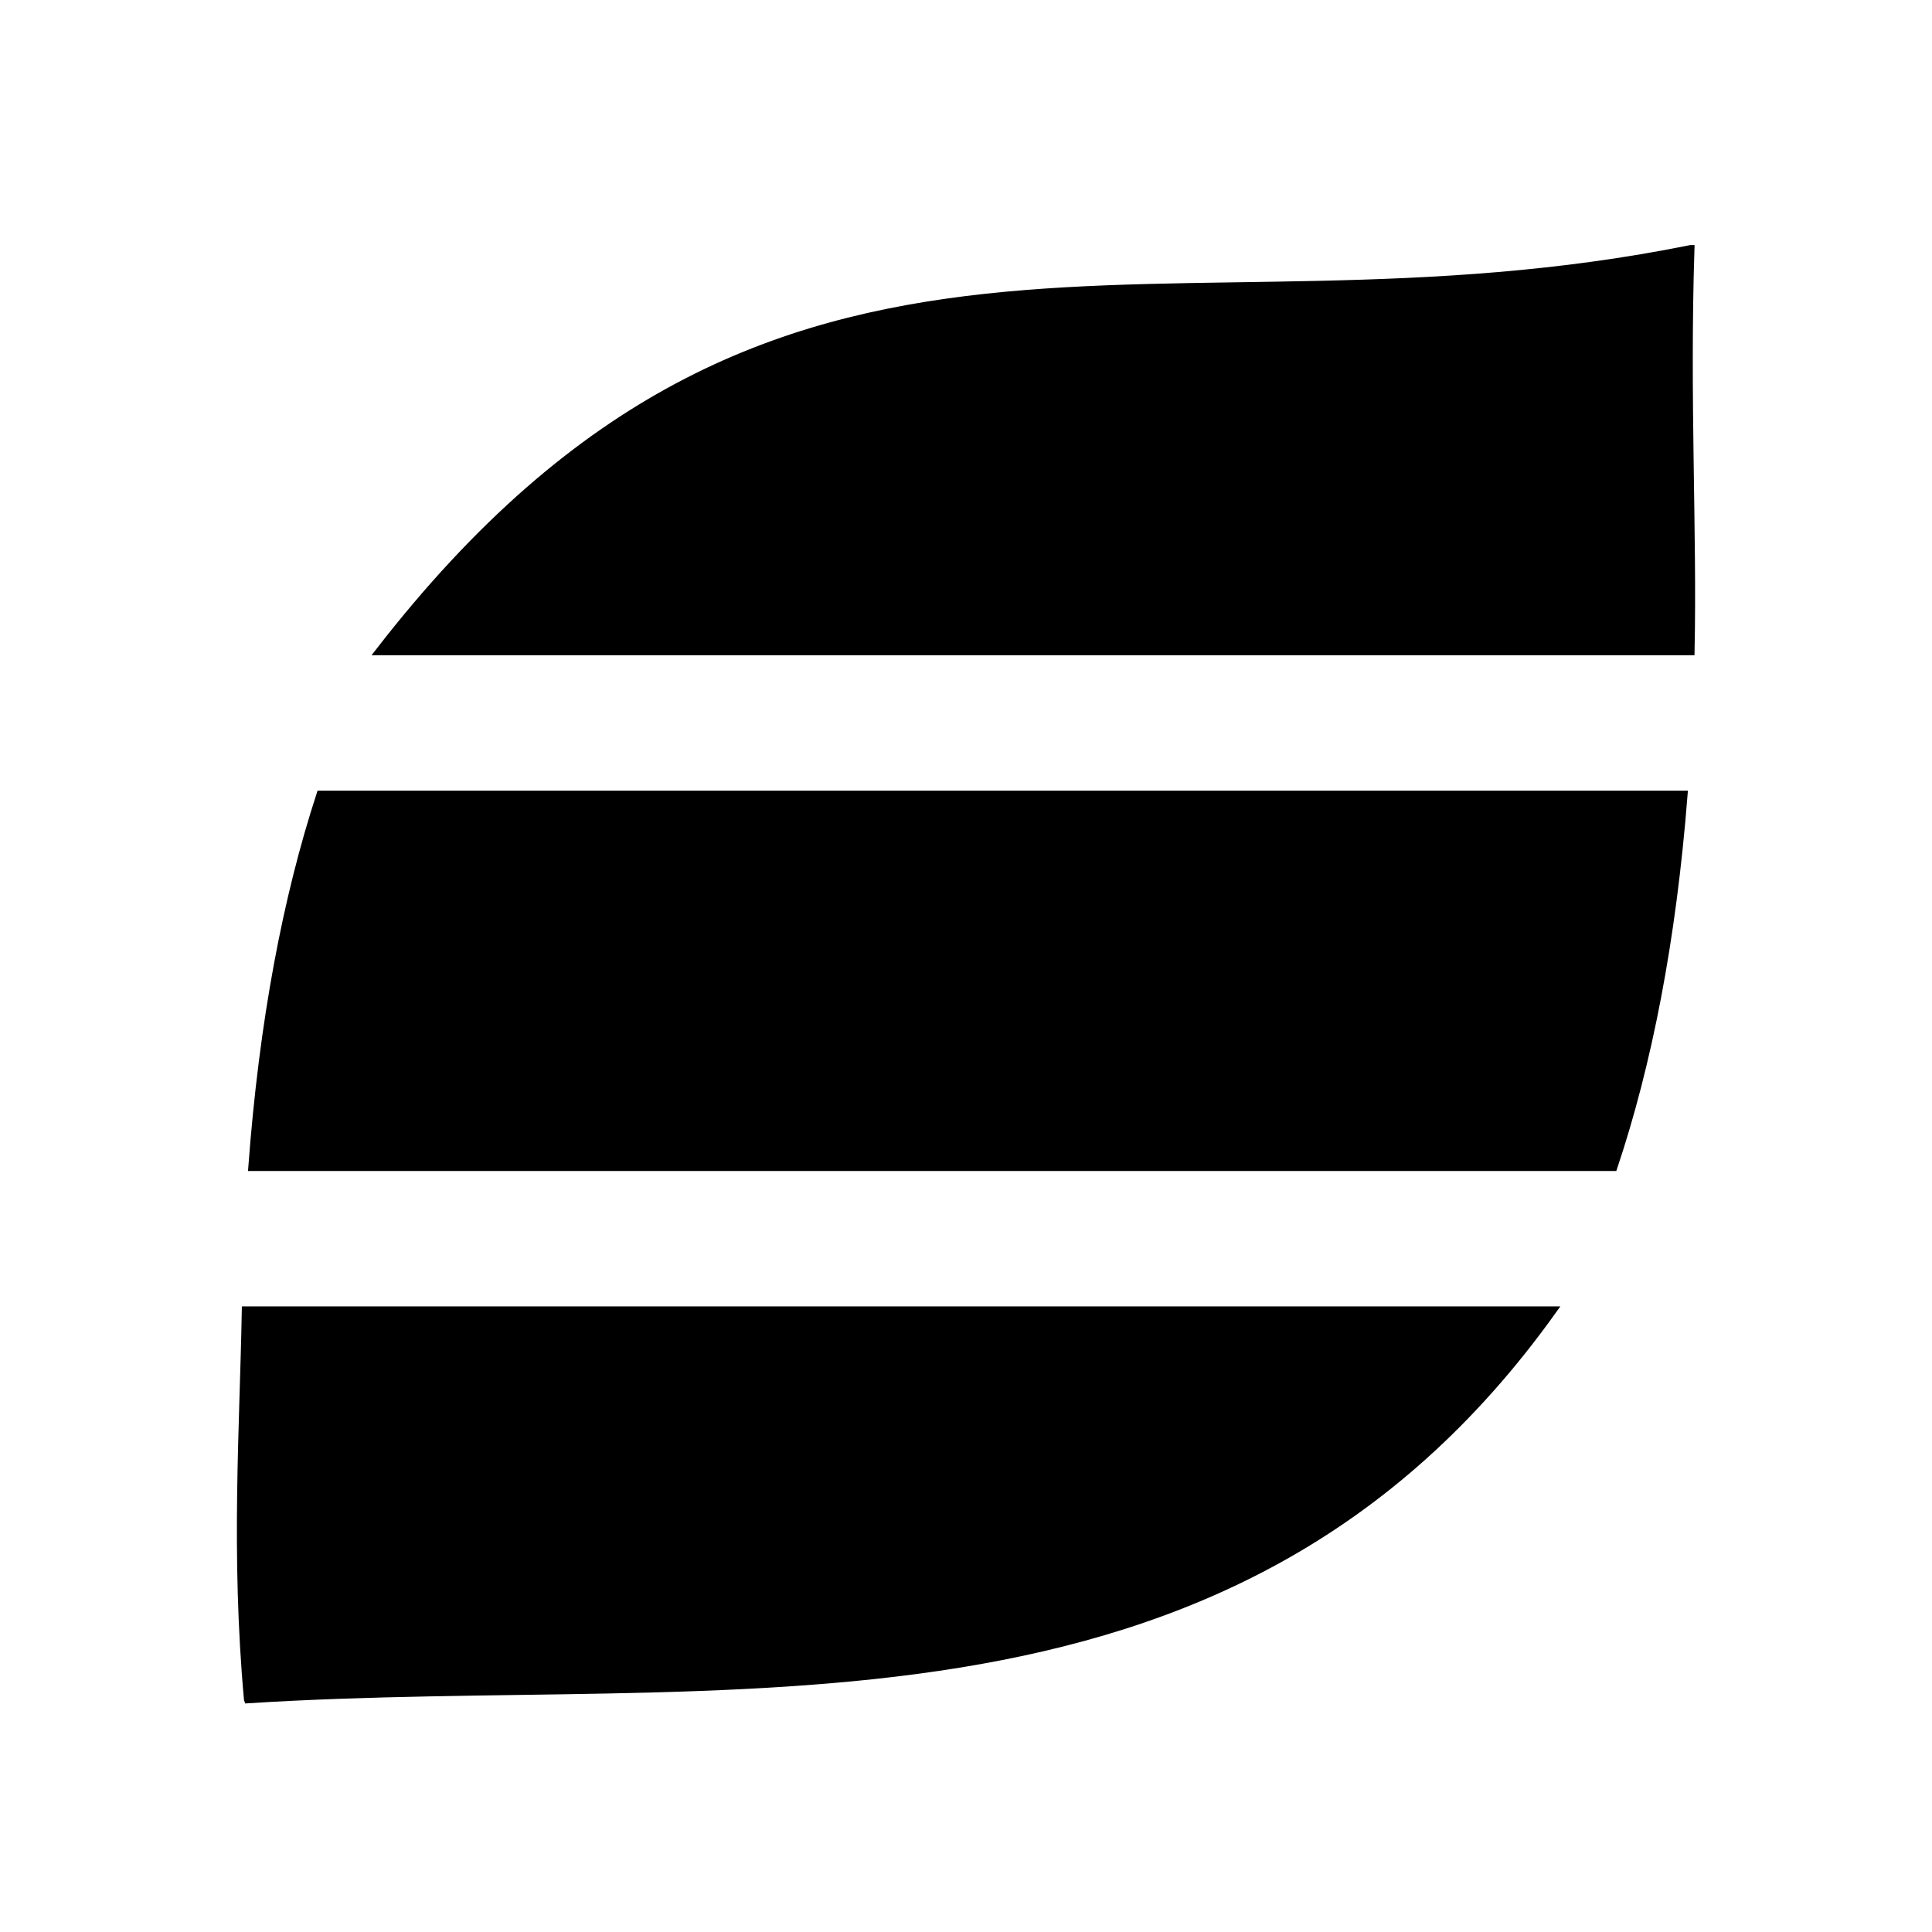 <?xml version="1.0" encoding="UTF-8" standalone="no"?>
<svg
   xmlns:dc="http://purl.org/dc/elements/1.1/"
   xmlns:cc="http://creativecommons.org/ns#"
   xmlns:rdf="http://www.w3.org/1999/02/22-rdf-syntax-ns#"
   xmlns:svg="http://www.w3.org/2000/svg"
   xmlns="http://www.w3.org/2000/svg"
   xmlns:sodipodi="http://sodipodi.sourceforge.net/DTD/sodipodi-0.dtd"
   xmlns:inkscape="http://www.inkscape.org/namespaces/inkscape"
   version="1.0"
   width="512pt"
   height="512pt"
   viewBox="0 0 512 512"
   preserveAspectRatio="xMidYMid meet"
   id="svg2"
   inkscape:version="0.91 r13725"
   sodipodi:docname="safari-pinned-tab.svg">
  <defs
     id="defs12" />
  <sodipodi:namedview
     pagecolor="#ffffff"
     bordercolor="#666666"
     borderopacity="1"
     objecttolerance="10"
     gridtolerance="10"
     guidetolerance="10"
     inkscape:pageopacity="0"
     inkscape:pageshadow="2"
     inkscape:window-width="725"
     inkscape:window-height="480"
     id="namedview10"
     showgrid="false"
     inkscape:zoom="1.0429825"
     inkscape:cx="391.93172"
     inkscape:cy="259.5741"
     inkscape:window-x="0"
     inkscape:window-y="25"
     inkscape:window-maximized="0"
     inkscape:current-layer="svg2" />
  <path
     style="fill:#000000;fill-opacity:1;stroke:#000000;stroke-width:1.982px;stroke-linecap:butt;stroke-linejoin:miter;stroke-opacity:1"
     d="M 448.051,65.937 C 307.556,94.318 206.073,36.398 100.483,172.656 l 347.604,0 c 0.669,-31.888 -1.313,-66.794 -0.032,-106.719 z M 84.873,210.528 c -8.952,27.456 -15.184,60.07 -18.081,98.804 l 360.836,0 c 9.165,-27.391 15.57,-60.01 18.613,-98.804 z M 65.072,347.203 c -0.568,31.326 -2.911,64.438 0.558,103.068 l 0.04,0.125 C 193.4,442.262 325.496,467.773 411.578,347.203 Z"
     id="path3076-5-1"
     inkscape:connector-curvature="0"
     sodipodi:nodetypes="cccccccccccccc"
     inkscape:export-filename="/home/ale/Desktop/Logo8.png"
     inkscape:export-xdpi="90"
     inkscape:export-ydpi="90" />
</svg>
